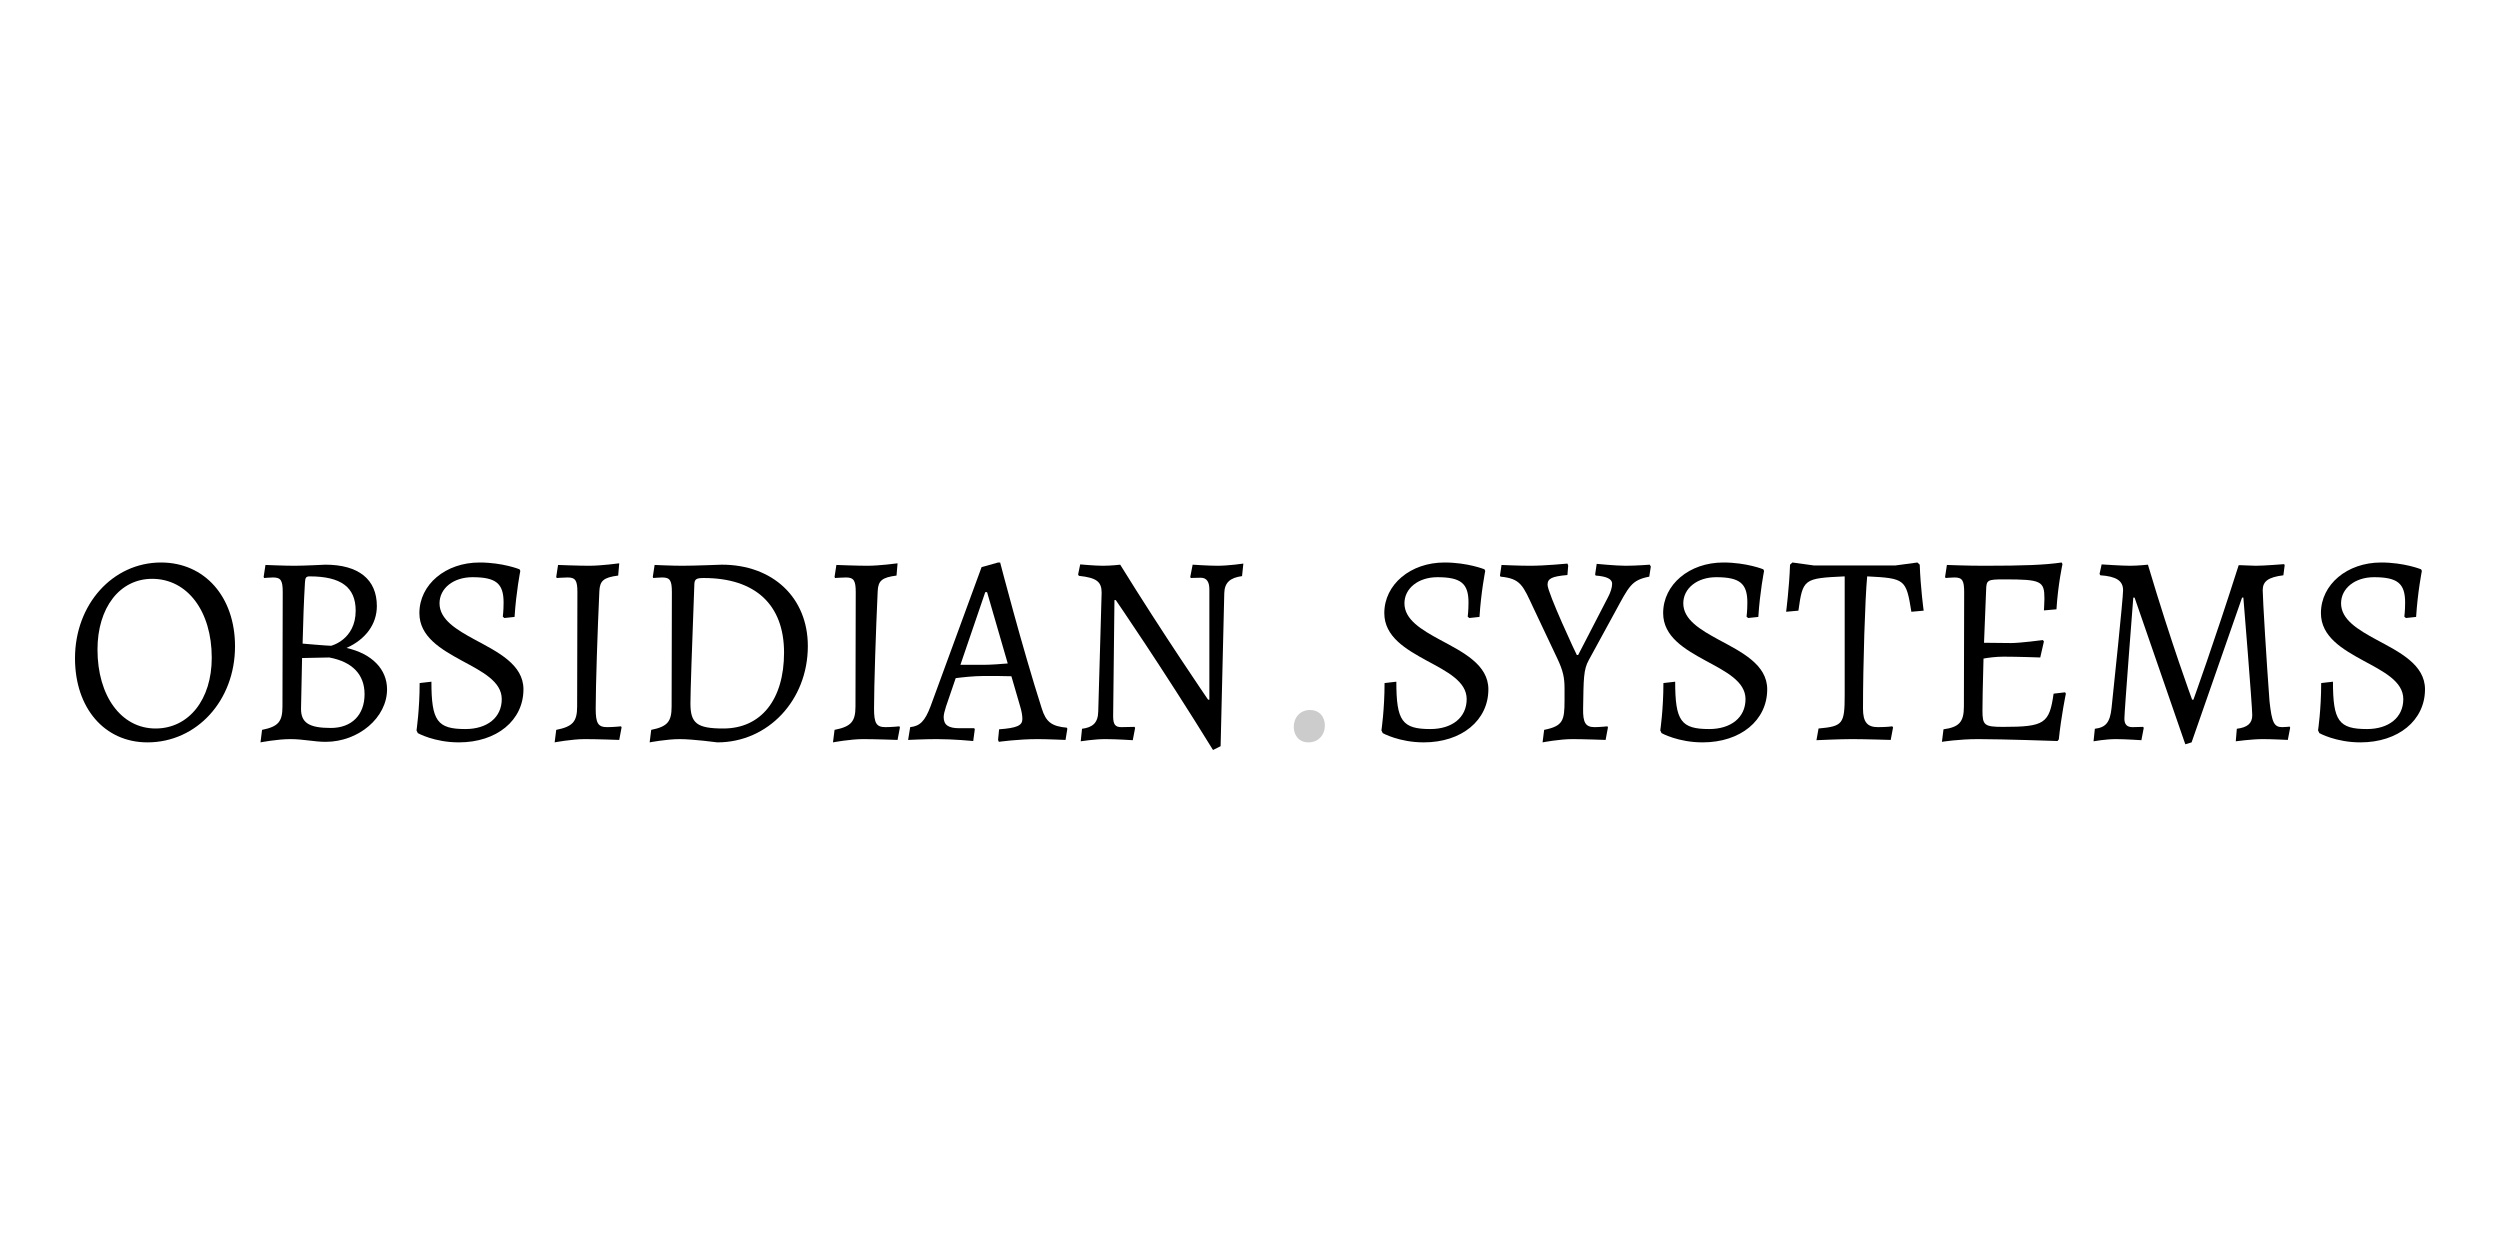 <svg width="200" height="100" viewBox="0 0 200 100" fill="none" xmlns="http://www.w3.org/2000/svg">
<path d="M12.443 58.28C9.703 58.28 7.799 55.689 7.799 51.967C7.799 48.614 9.577 46.306 12.171 46.306C14.995 46.306 16.94 48.897 16.94 52.62C16.94 55.972 15.1 58.28 12.443 58.28ZM11.794 59.39C15.748 59.39 18.802 56.038 18.802 51.705C18.802 47.743 16.375 45 12.882 45C9.012 45 6 48.353 6 52.663C6 56.647 8.364 59.39 11.794 59.39V59.39Z" fill="black"/>
<path d="M23.224 59.129C24.291 59.129 25.128 59.347 26.049 59.347C28.684 59.347 30.964 57.409 30.964 55.145C30.964 53.534 29.751 52.293 27.722 51.836C29.27 51.139 30.148 49.92 30.148 48.483C30.148 46.35 28.684 45.174 26.028 45.174C26.028 45.174 24.333 45.261 23.559 45.261C22.764 45.261 21.237 45.196 21.237 45.196L21.091 46.154L21.133 46.241C21.133 46.241 21.593 46.197 21.844 46.197C22.471 46.197 22.618 46.437 22.618 47.373L22.597 56.517C22.597 57.736 22.262 58.128 20.965 58.389L20.84 59.39C20.84 59.39 22.179 59.129 23.224 59.129V59.129ZM26.341 52.598C28.203 52.946 29.165 53.969 29.165 55.537C29.165 57.192 28.14 58.237 26.467 58.237C24.731 58.237 24.082 57.823 24.082 56.713L24.166 52.642L26.341 52.598ZM24.208 51.488C24.25 49.681 24.312 48.026 24.396 46.611C24.417 46.219 24.48 46.11 24.773 46.11C27.283 46.11 28.454 46.981 28.454 48.853C28.454 51.183 26.488 51.662 26.488 51.662C26.174 51.662 24.208 51.488 24.208 51.488V51.488Z" fill="black"/>
<path d="M36.71 59.39C39.743 59.39 41.876 57.627 41.876 55.145C41.876 53.164 39.826 52.163 38.007 51.183C36.521 50.377 35.162 49.572 35.162 48.266C35.162 47.068 36.27 46.176 37.797 46.176C39.68 46.176 40.287 46.676 40.287 48.2C40.287 48.875 40.224 49.332 40.224 49.332L40.349 49.441L41.165 49.354C41.291 47.351 41.625 45.675 41.625 45.675L41.563 45.544C41.563 45.544 40.224 45 38.362 45C35.643 45 33.551 46.763 33.551 49.049C33.551 50.943 35.287 51.945 36.961 52.859C38.571 53.73 40.14 54.514 40.14 55.929C40.14 57.409 38.969 58.324 37.233 58.324C34.973 58.324 34.513 57.67 34.513 54.536L33.572 54.644C33.572 56.756 33.321 58.432 33.321 58.432L33.425 58.65C33.425 58.65 34.743 59.39 36.71 59.39V59.39Z" fill="black"/>
<path d="M47.949 47.286C47.991 46.459 48.284 46.197 49.455 46.045L49.539 45.065C49.539 45.065 48.096 45.261 47.133 45.261C46.276 45.261 44.644 45.196 44.644 45.196L44.498 46.154L44.539 46.241C44.539 46.241 45.104 46.197 45.418 46.197C46.045 46.197 46.192 46.459 46.192 47.373L46.171 56.517C46.171 57.736 45.815 58.128 44.498 58.389L44.372 59.39C44.372 59.39 45.732 59.129 46.799 59.129C47.782 59.129 49.539 59.194 49.539 59.194L49.727 58.193L49.685 58.106C49.685 58.106 49.079 58.171 48.577 58.171C47.844 58.171 47.656 57.867 47.656 56.691C47.656 54.884 47.803 50.443 47.949 47.286V47.286Z" fill="black"/>
<path d="M57.389 59.39C61.448 59.39 64.627 56.016 64.627 51.684C64.627 47.808 61.824 45.174 57.745 45.174C57.745 45.174 55.528 45.261 54.566 45.261C53.771 45.261 52.369 45.196 52.369 45.196L52.223 46.154L52.264 46.241C52.264 46.241 52.725 46.197 52.976 46.197C53.603 46.197 53.75 46.437 53.75 47.373L53.729 56.517C53.729 57.736 53.394 58.128 52.097 58.389L51.972 59.39C51.972 59.39 53.331 59.129 54.377 59.129C55.444 59.129 57.389 59.39 57.389 59.39V59.39ZM56.302 46.241C60.423 46.241 62.724 48.374 62.724 52.206C62.724 55.972 60.883 58.28 57.871 58.28C55.758 58.28 55.235 57.867 55.235 56.277C55.235 55.297 55.361 51.749 55.549 46.72C55.57 46.328 55.716 46.241 56.302 46.241V46.241Z" fill="black"/>
<path d="M70.216 47.286C70.257 46.459 70.55 46.197 71.722 46.045L71.805 45.065C71.805 45.065 70.362 45.261 69.4 45.261C68.542 45.261 66.911 45.196 66.911 45.196L66.764 46.154L66.806 46.241C66.806 46.241 67.371 46.197 67.685 46.197C68.312 46.197 68.459 46.459 68.459 47.373L68.438 56.517C68.438 57.736 68.082 58.128 66.764 58.389L66.639 59.39C66.639 59.39 67.998 59.129 69.065 59.129C70.048 59.129 71.805 59.194 71.805 59.194L71.994 58.193L71.952 58.106C71.952 58.106 71.345 58.171 70.843 58.171C70.111 58.171 69.923 57.867 69.923 56.691C69.923 54.884 70.069 50.443 70.216 47.286V47.286Z" fill="black"/>
<path d="M83.338 56.669C81.769 51.771 80.012 45 80.012 45H79.845L78.527 45.37L74.448 56.495C73.988 57.714 73.59 58.084 72.816 58.171L72.649 59.194C72.649 59.194 73.946 59.129 74.95 59.129C76.331 59.129 77.858 59.282 77.858 59.282L77.983 58.345L77.941 58.258H76.749C75.87 58.258 75.494 57.997 75.494 57.366C75.494 57.17 75.557 56.909 75.682 56.517L76.456 54.252C76.937 54.187 77.92 54.078 78.736 54.078C79.322 54.078 80.41 54.078 80.912 54.1L81.602 56.473C81.728 56.887 81.79 57.235 81.79 57.518C81.79 58.041 81.372 58.237 79.928 58.345L79.845 59.194L79.908 59.347C79.908 59.347 81.414 59.129 83.024 59.129C83.736 59.129 85.242 59.194 85.242 59.194L85.388 58.302L85.346 58.215C84.133 58.106 83.673 57.758 83.338 56.669ZM78.82 47.373H78.966L80.619 53.077C80.138 53.12 79.238 53.186 78.673 53.186H76.833L78.82 47.373Z" fill="black"/>
<path d="M96.645 55.972C96.645 55.972 93.089 50.791 89.616 45.174C89.616 45.174 88.905 45.261 88.215 45.261C87.629 45.261 86.416 45.152 86.416 45.152L86.249 45.958L86.311 46.067C87.713 46.219 88.131 46.524 88.131 47.417L87.859 56.93C87.838 57.823 87.42 58.193 86.562 58.302L86.458 59.303C86.458 59.303 87.566 59.129 88.403 59.129C89.303 59.129 90.621 59.216 90.621 59.216L90.809 58.237L90.767 58.15C90.767 58.15 89.909 58.171 89.7 58.171C89.219 58.171 89.052 57.954 89.052 57.3L89.156 48.004H89.261C89.261 48.004 92.963 53.382 97.042 60L97.649 59.695L97.942 47.46C97.963 46.611 98.402 46.219 99.364 46.089L99.469 45.087C99.469 45.087 98.277 45.261 97.398 45.261C96.687 45.261 95.411 45.174 95.411 45.174L95.222 46.154L95.264 46.241C95.264 46.241 95.683 46.219 96.059 46.219C96.519 46.219 96.749 46.524 96.749 47.155V55.972H96.645Z" fill="black"/>
<path d="M104.672 59.39C105.488 59.39 105.99 58.781 105.99 58.041C105.99 57.366 105.572 56.8 104.798 56.8C104.003 56.8 103.501 57.409 103.501 58.15C103.501 58.781 103.878 59.39 104.672 59.39Z" fill="black" fill-opacity="0.2"/>
<path d="M113.903 59.39C116.936 59.39 119.07 57.627 119.07 55.145C119.07 53.164 117.02 52.163 115.2 51.183C113.715 50.377 112.355 49.572 112.355 48.266C112.355 47.068 113.464 46.176 114.991 46.176C116.873 46.176 117.48 46.676 117.48 48.2C117.48 48.875 117.417 49.332 117.417 49.332L117.543 49.441L118.359 49.354C118.484 47.351 118.819 45.675 118.819 45.675L118.756 45.544C118.756 45.544 117.417 45 115.555 45C112.836 45 110.744 46.763 110.744 49.049C110.744 50.943 112.48 51.945 114.154 52.859C115.765 53.73 117.334 54.514 117.334 55.929C117.334 57.409 116.162 58.324 114.426 58.324C112.167 58.324 111.707 57.67 111.707 54.536L110.765 54.644C110.765 56.756 110.514 58.432 110.514 58.432L110.619 58.65C110.619 58.65 111.937 59.39 113.903 59.39V59.39Z" fill="black"/>
<path d="M123.804 46.785C123.804 46.285 124.138 46.11 125.394 46.002L125.456 45.239L125.394 45.087C125.394 45.087 123.595 45.261 122.423 45.261C121.461 45.261 120.122 45.196 120.122 45.196L119.997 46.045L120.038 46.132C121.67 46.285 121.837 46.85 122.674 48.636L124.557 52.62C125.059 53.665 125.163 54.231 125.163 55.08V56.038C125.163 57.649 125.038 58.084 123.532 58.389L123.406 59.39C123.406 59.39 124.745 59.129 125.791 59.129C126.711 59.129 128.448 59.194 128.448 59.194L128.636 58.193L128.594 58.106C128.594 58.106 127.987 58.171 127.569 58.171C126.837 58.171 126.628 57.801 126.649 56.691C126.69 54.318 126.67 53.578 127.109 52.794L129.201 48.962C130.33 46.894 130.498 46.415 131.941 46.132L132.066 45.327L131.983 45.174C131.983 45.174 130.874 45.261 130.058 45.261C129.284 45.261 127.736 45.109 127.736 45.109L127.611 45.958L127.653 46.045C128.552 46.11 128.971 46.328 128.971 46.698C128.971 47.003 128.845 47.395 128.636 47.787L126.251 52.402H126.147C126.126 52.402 123.804 47.417 123.804 46.785V46.785Z" fill="black"/>
<path d="M136.211 59.39C139.244 59.39 141.377 57.627 141.377 55.145C141.377 53.164 139.327 52.163 137.507 51.183C136.022 50.377 134.663 49.572 134.663 48.266C134.663 47.068 135.771 46.176 137.298 46.176C139.181 46.176 139.788 46.676 139.788 48.2C139.788 48.875 139.725 49.332 139.725 49.332L139.85 49.441L140.666 49.354C140.792 47.351 141.126 45.675 141.126 45.675L141.064 45.544C141.064 45.544 139.725 45 137.863 45C135.144 45 133.052 46.763 133.052 49.049C133.052 50.943 134.788 51.945 136.462 52.859C138.072 53.73 139.641 54.514 139.641 55.929C139.641 57.409 138.47 58.324 136.734 58.324C134.474 58.324 134.014 57.67 134.014 54.536L133.073 54.644C133.073 56.756 132.822 58.432 132.822 58.432L132.926 58.65C132.926 58.65 134.244 59.39 136.211 59.39V59.39Z" fill="black"/>
<path d="M147.575 55.602C147.575 57.91 147.429 58.106 145.484 58.28L145.316 59.216C145.316 59.216 147.157 59.129 148.182 59.129C149.165 59.129 151.257 59.194 151.257 59.194L151.445 58.193L151.382 58.106C151.382 58.106 150.964 58.171 150.232 58.171C149.374 58.171 149.04 57.758 149.04 56.691C149.04 53.164 149.207 47.852 149.374 46.11C152.407 46.263 152.491 46.328 152.91 48.941L153.893 48.853C153.893 48.853 153.642 47.025 153.579 45.174L153.391 45L151.613 45.239H145.128L143.392 45L143.203 45.174C143.141 47.025 142.89 48.941 142.89 48.941L143.873 48.853C144.228 46.306 144.291 46.263 147.575 46.11V55.602Z" fill="black"/>
<path d="M158.597 56.843C158.597 56.125 158.618 55.036 158.681 52.685C159.036 52.62 159.664 52.533 160.291 52.533C161.421 52.533 163.22 52.598 163.22 52.598L163.513 51.313L163.429 51.205C163.429 51.205 161.63 51.444 160.877 51.444C160.249 51.444 159.183 51.422 158.722 51.422L158.89 47.199C158.911 46.393 158.994 46.35 160.354 46.35C163.303 46.35 163.554 46.48 163.554 47.895C163.554 48.2 163.513 48.832 163.513 48.832L164.517 48.745C164.642 46.742 164.998 45.131 164.998 45.131L164.935 45C163.554 45.196 161.986 45.261 158.66 45.261C157.404 45.261 155.752 45.196 155.752 45.196L155.606 46.154L155.647 46.241C155.647 46.241 156.108 46.197 156.359 46.197C156.986 46.197 157.133 46.437 157.133 47.373L157.112 56.517C157.112 57.758 156.735 58.171 155.48 58.345L155.354 59.347C155.354 59.347 156.672 59.129 158.262 59.129C160.249 59.129 164.6 59.282 164.6 59.282L164.705 59.151C164.893 57.3 165.27 55.493 165.27 55.493L165.207 55.385L164.287 55.493C163.952 57.888 163.554 58.15 160.249 58.15C158.743 58.15 158.597 58.019 158.597 56.843V56.843Z" fill="black"/>
<path d="M175.327 59.39L179.365 47.808H179.469C179.469 47.808 180.18 56.473 180.18 57.213C180.18 57.867 179.804 58.193 178.946 58.302L178.862 59.303C178.862 59.303 180.139 59.129 181.038 59.129C181.791 59.129 183.025 59.194 183.025 59.194L183.214 58.215L183.172 58.128C183.172 58.128 182.837 58.171 182.586 58.171C181.917 58.171 181.749 57.801 181.561 56.103C181.331 53.055 181.017 47.852 181.017 47.221C181.017 46.502 181.456 46.176 182.67 46.023L182.774 45.218L182.732 45.131C182.732 45.131 181.101 45.261 180.473 45.261C180.055 45.261 179.093 45.196 179.093 45.218C177.105 51.466 175.474 55.972 175.474 55.972H175.369C175.369 55.972 173.717 51.509 171.834 45.174C171.834 45.174 171.018 45.261 170.411 45.261C169.742 45.261 168.131 45.152 168.131 45.152L167.964 45.914L168.027 46.023C169.303 46.11 169.847 46.459 169.847 47.221C169.847 47.874 169.094 55.036 168.926 56.626C168.801 57.801 168.466 58.193 167.588 58.302L167.483 59.303C167.483 59.303 168.445 59.129 169.282 59.129C169.972 59.129 171.311 59.216 171.311 59.216L171.499 58.237L171.457 58.15C171.457 58.15 170.809 58.171 170.6 58.171C170.16 58.171 169.951 57.953 169.951 57.496C169.951 56.93 170.663 47.808 170.663 47.808H170.767L174.825 59.543L175.327 59.39Z" fill="black"/>
<path d="M188.833 59.39C191.866 59.39 194 57.627 194 55.145C194 53.164 191.95 52.163 190.13 51.183C188.645 50.377 187.285 49.572 187.285 48.266C187.285 47.068 188.394 46.176 189.921 46.176C191.804 46.176 192.41 46.676 192.41 48.2C192.41 48.875 192.347 49.332 192.347 49.332L192.473 49.441L193.289 49.354C193.414 47.351 193.749 45.675 193.749 45.675L193.686 45.544C193.686 45.544 192.347 45 190.486 45C187.766 45 185.674 46.763 185.674 49.049C185.674 50.943 187.411 51.945 189.084 52.859C190.695 53.73 192.264 54.514 192.264 55.929C192.264 57.409 191.092 58.324 189.356 58.324C187.097 58.324 186.637 57.67 186.637 54.536L185.695 54.644C185.695 56.756 185.444 58.432 185.444 58.432L185.549 58.65C185.549 58.65 186.867 59.39 188.833 59.39V59.39Z" fill="black"/>
</svg>
